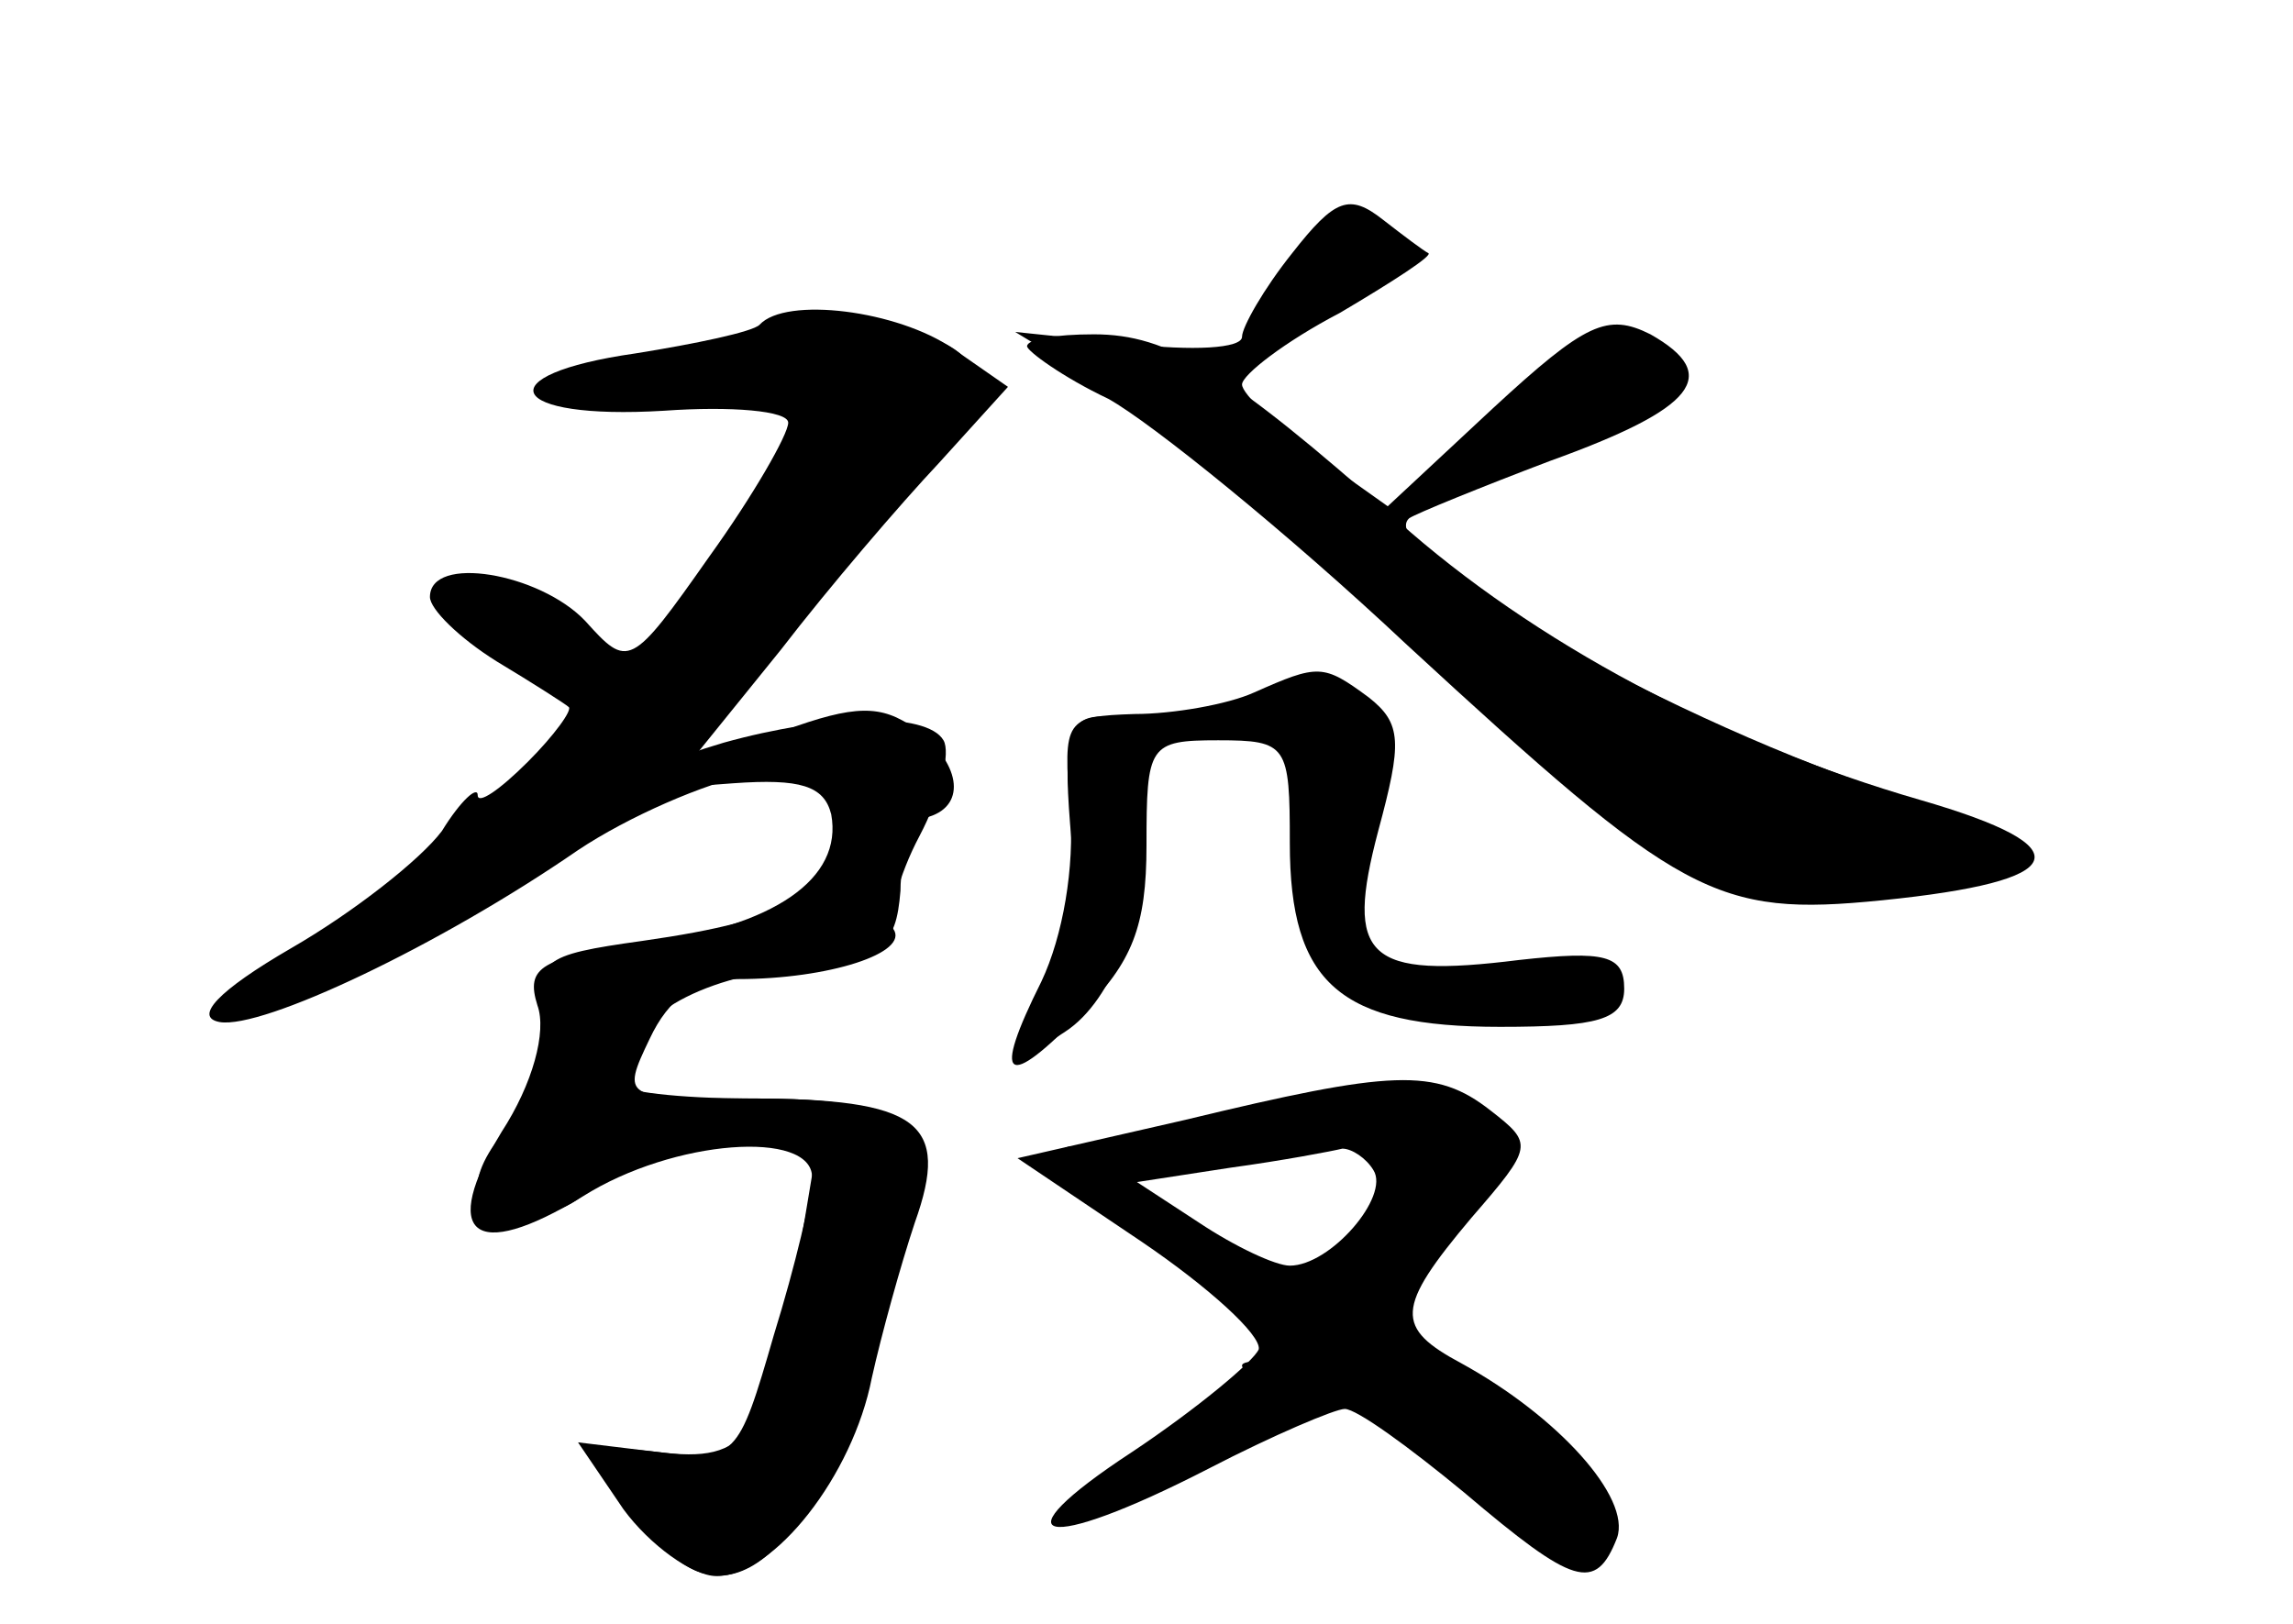 <?xml version="1.0" standalone="no"?>
<!DOCTYPE svg PUBLIC "-//W3C//DTD SVG 20010904//EN"
 "http://www.w3.org/TR/2001/REC-SVG-20010904/DTD/svg10.dtd">
<svg version="1.0" xmlns="http://www.w3.org/2000/svg"
 width="96pt" height="68pt" viewBox="0 0 96 68"
 preserveAspectRatio="xMidYMid meet">
<g transform="translate(0,68) scale(0.1,-0.1)" fill="#000000" stroke="none">
<g id="part-0" class="char-part">
  <path d="M541 574 c-12 -15 -21 -31 -21 -35 0 -5 -21 -6 -47 -3 l-48 5 38 -23
c21 -13 77 -60 125 -105 113 -107 133 -118 205 -109 31 4 57 11 57 16 0 5 -24
16 -52 26 -97 31 -224 103 -208 117 3 2 30 13 59 24 61 22 72 36 42 53 -18 9
-27 5 -66 -31 l-44 -41 -31 22 c-16 12 -30 25 -30 29 0 4 18 18 41 30 22 13
39 24 37 25 -2 1 -10 7 -19 14 -14 11 -20 9 -38 -14z"/>
  <path d="M318 544 c-3 -3 -27 -8 -52 -12 -63 -9 -54 -28 12 -24 28 2 52 0 52
-5 0 -5 -15 -31 -33 -56 -33 -47 -34 -47 -52 -27 -19 20 -65 28 -65 10 0 -5
12 -17 28 -27 15 -9 29 -18 30 -19 2 -1 -6 -12 -17 -23 -12 -12 -21 -18 -21
-14 0 4 -7 -2 -15 -15 -9 -12 -37 -34 -63 -49 -31 -18 -41 -29 -30 -31 18 -3
92 32 150 72 21 14 53 28 73 32 33 6 35 5 35 -20 0 -30 -18 -41 -81 -50 -43
-6 -45 -8 -41 -34 2 -18 -2 -33 -12 -41 -9 -8 -16 -20 -16 -27 0 -19 34 -18
50 1 7 9 29 15 52 15 l40 0 -7 -42 c-14 -80 -21 -91 -60 -86 -35 4 -35 0 2
-39 32 -35 68 3 95 101 21 76 14 86 -58 86 -30 0 -54 3 -54 6 0 24 25 42 67
48 43 5 48 9 50 33 0 15 6 29 12 31 16 5 13 23 -6 37 -14 10 -25 10 -55 -1
l-39 -13 38 47 c20 26 50 61 66 78 l29 32 -23 16 c-23 16 -70 22 -81 10z"/>
  <path d="M525 390 c-11 -5 -34 -9 -50 -9 -29 -1 -30 -2 -27 -40 2 -24 -3 -53
-12 -72 -21 -42 -15 -46 17 -13 21 21 27 36 27 70 0 42 1 44 30 44 29 0 30 -2
30 -43 0 -59 21 -77 88 -77 41 0 52 3 52 16 0 14 -8 16 -44 12 -64 -8 -73 1
-59 54 10 37 10 45 -4 56 -19 14 -21 14 -48 2z"/>
  <path d="M496 211 l-70 -16 52 -35 c28 -19 50 -39 49 -45 -2 -5 -26 -25 -53
-43 -58 -38 -38 -43 32 -7 27 14 53 25 57 25 5 0 27 -16 50 -35 46 -39 55 -42
64 -19 6 17 -25 51 -65 73 -28 15 -28 23 4 61 26 30 26 31 8 45 -23 18 -41 17
-128 -4z m79 -21 c7 -11 -18 -40 -35 -40 -6 0 -23 8 -38 18 l-26 17 39 6 c22
3 43 7 47 8 4 0 10 -4 13 -9z"/>
</g>
<g id="part-1" class="char-part">
  <path d="M310 540 c-14 -5 -41 -13 -60 -19 -32 -10 -31 -10 23 -7 32 1 60 0
62 -4 14 -22 -122 -175 -198 -223 -26 -16 -46 -31 -44 -33 8 -9 93 35 143 72
61 46 180 192 167 205 -14 14 -65 19 -93 9z"/>
</g>
<g id="part-2" class="char-part">
  <path d="M430 535 c0 -2 15 -13 34 -22 18 -10 75 -56 125 -103 115 -106 129
-114 199 -107 79 8 85 22 16 42 -83 24 -162 66 -219 117 -71 63 -96 78 -127
78 -16 0 -28 -2 -28 -5z"/>
</g>
<g id="part-3" class="char-part">
  <path d="M303 369 c-44 -13 -42 -21 4 -17 28 2 38 -1 41 -13 5 -27 -24 -47
-78 -54 -44 -6 -50 -10 -45 -26 4 -11 -2 -33 -15 -53 -26 -43 -12 -55 34 -27
38 24 96 28 96 8 0 -7 -7 -37 -16 -66 -15 -52 -16 -53 -49 -49 l-33 4 19 -28
c11 -15 29 -28 39 -28 24 0 57 42 65 83 4 18 12 47 18 65 15 42 2 52 -70 52
-52 0 -53 0 -41 25 8 17 19 25 37 25 38 0 72 11 65 21 -2 5 2 22 11 39 9 17
13 35 10 40 -7 12 -49 11 -92 -1z"/>
</g>
<g id="part-4" class="char-part">
  <path d="M448 335 c3 -30 -1 -54 -12 -70 -16 -25 -12 -32 10 -17 20 13 34 50
34 91 0 32 -4 41 -18 41 -14 0 -17 -7 -14 -45z"/>
</g>
<g id="part-5" class="char-part">
  <path d="M528 209 c-9 -6 -2 -9 20 -9 17 0 32 -2 32 -4 0 -2 3 -12 7 -22 4
-11 3 -15 -4 -11 -6 4 -13 0 -17 -8 -6 -18 -46 -20 -46 -3 0 6 -3 8 -7 5 -3
-4 2 -16 12 -27 14 -15 15 -20 4 -20 -12 0 -12 -2 0 -9 11 -7 9 -10 -8 -16
-13 -4 -20 -9 -17 -12 3 -3 16 1 28 9 36 23 57 28 64 16 4 -7 3 -8 -4 -4 -7 4
-12 3 -12 -1 0 -5 19 -23 42 -41 31 -24 44 -29 50 -20 10 16 -70 91 -89 84 -7
-3 -13 1 -13 10 0 9 5 12 12 8 7 -4 8 -3 4 4 -4 7 -2 12 3 12 6 0 11 7 11 15
0 7 8 19 18 25 16 11 16 11 -2 6 -15 -5 -16 -4 -8 6 8 11 2 14 -28 14 -21 1
-44 -2 -52 -7z"/>
  <path d="M445 190 c3 -5 8 -10 11 -10 2 0 4 5 4 10 0 6 -5 10 -11 10 -5 0 -7
-4 -4 -10z"/>
  <path d="M465 60 c-3 -6 1 -7 9 -4 18 7 21 14 7 14 -6 0 -13 -4 -16 -10z"/>
</g>
</g>
</svg>
